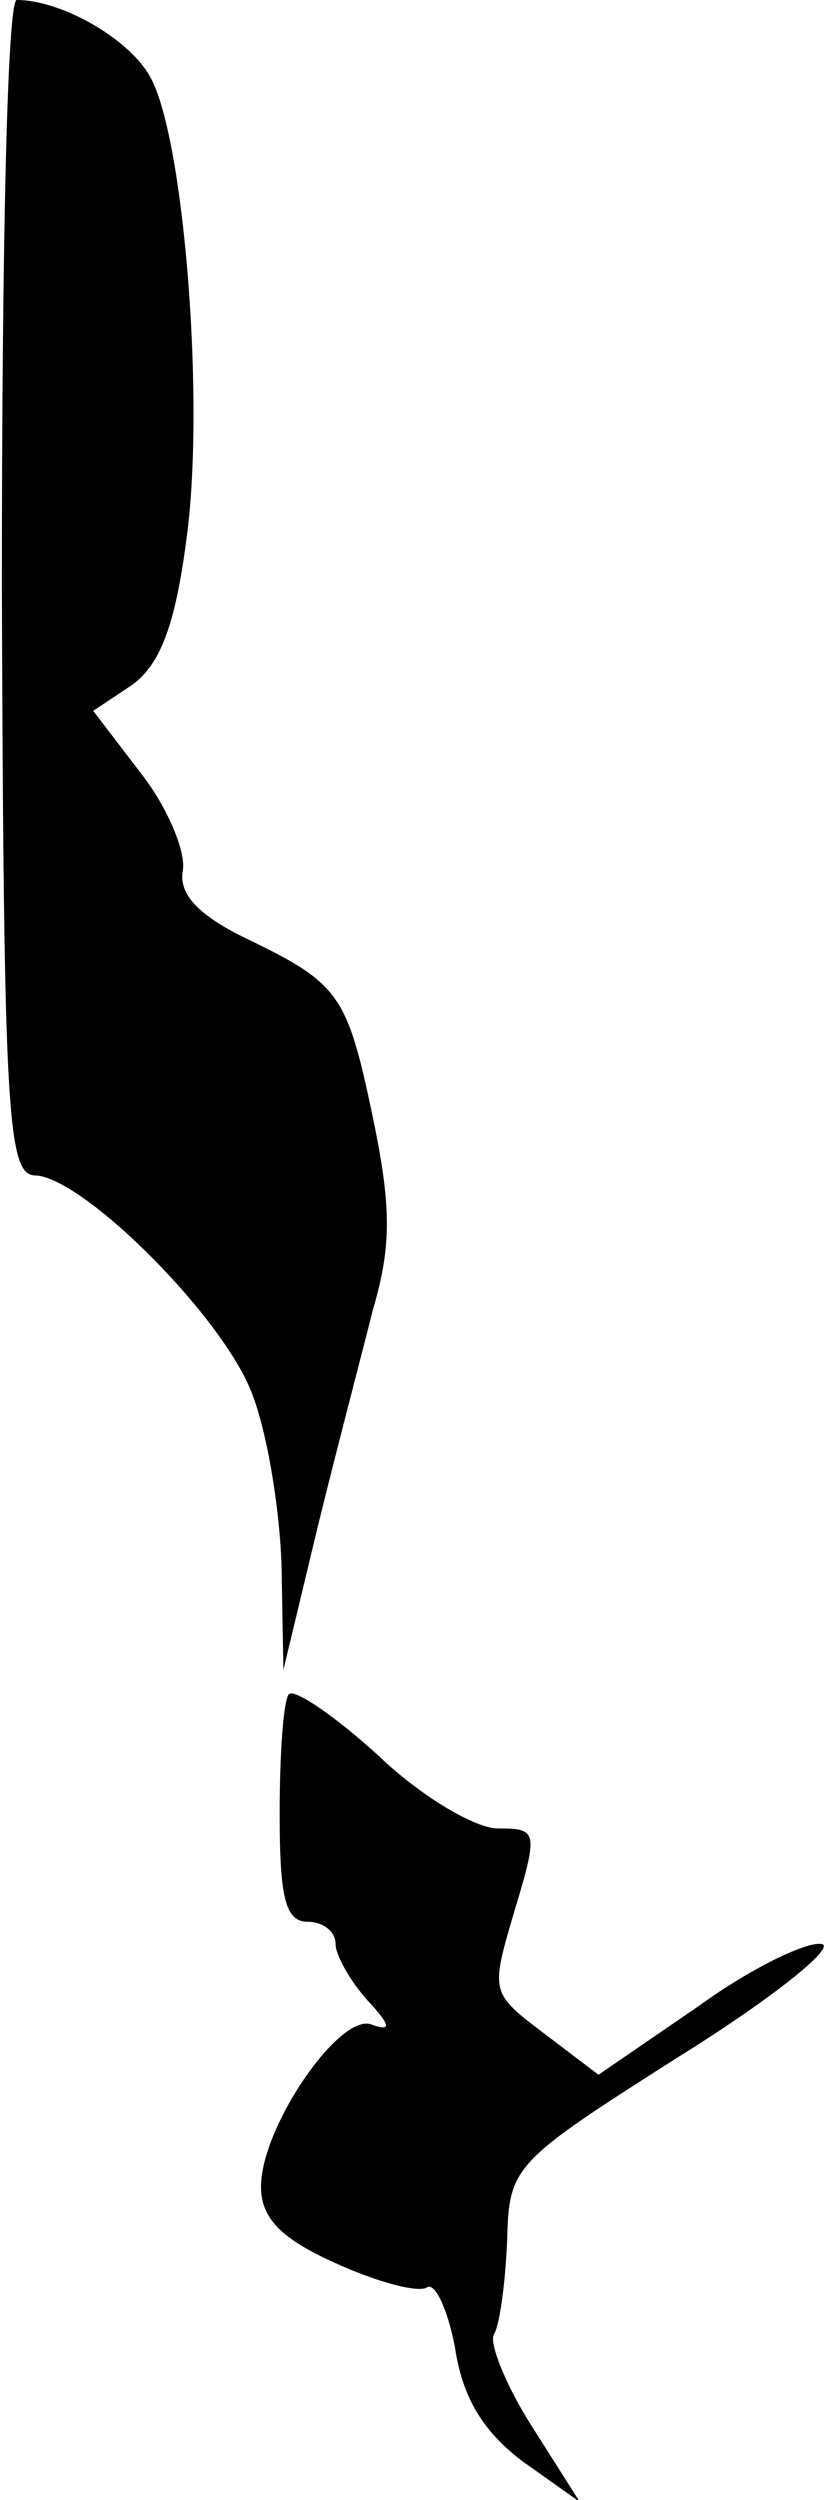 <?xml version="1.0" standalone="no"?>
<!DOCTYPE svg PUBLIC "-//W3C//DTD SVG 20010904//EN"
 "http://www.w3.org/TR/2001/REC-SVG-20010904/DTD/svg10.dtd">
<svg version="1.0" xmlns="http://www.w3.org/2000/svg"
 width="45pt" height="134pt" viewBox="0 0 45 134"
 preserveAspectRatio="xMidYMid meet">
<g transform="translate(0,134) scale(0.1,-0.1)"
fill="#000000" stroke="none">
<path fill="#000000" stroke="none" d="M1 1025 c1 -283 3 -315 18 -315 25 -1
97 -72 115 -114 9 -21 16 -64 17 -95 l1 -56 18 75 c10 41 24 94 30 118 10 34
10 55 0 103 -14 67 -18 72 -70 97 -24 12 -34 23 -32 35 2 10 -8 34 -22 52
l-26 34 21 14 c15 11 23 32 29 78 10 72 -1 213 -19 247 -11 21 -48 42 -72 42
-5 0 -8 -127 -8 -315z"/>
<path fill="#000000" stroke="none" d="M155 432 c-3 -3 -5 -32 -5 -64 0 -45 3
-58 15 -58 8 0 15 -5 15 -12 0 -6 8 -20 17 -30 13 -14 13 -17 2 -13 -17 6 -59
-55 -59 -87 0 -17 11 -28 40 -41 22 -10 44 -16 49 -13 4 3 11 -11 15 -32 4
-27 15 -45 36 -61 l31 -22 -26 41 c-14 22 -23 45 -20 49 3 5 6 27 7 50 1 40 3
42 91 98 50 31 85 59 78 61 -7 2 -37 -12 -66 -33 l-54 -37 -29 22 c-29 22 -29
22 -16 66 13 43 12 44 -9 44 -12 0 -41 17 -64 39 -23 21 -45 36 -48 33z"/>
</g>
</svg>
